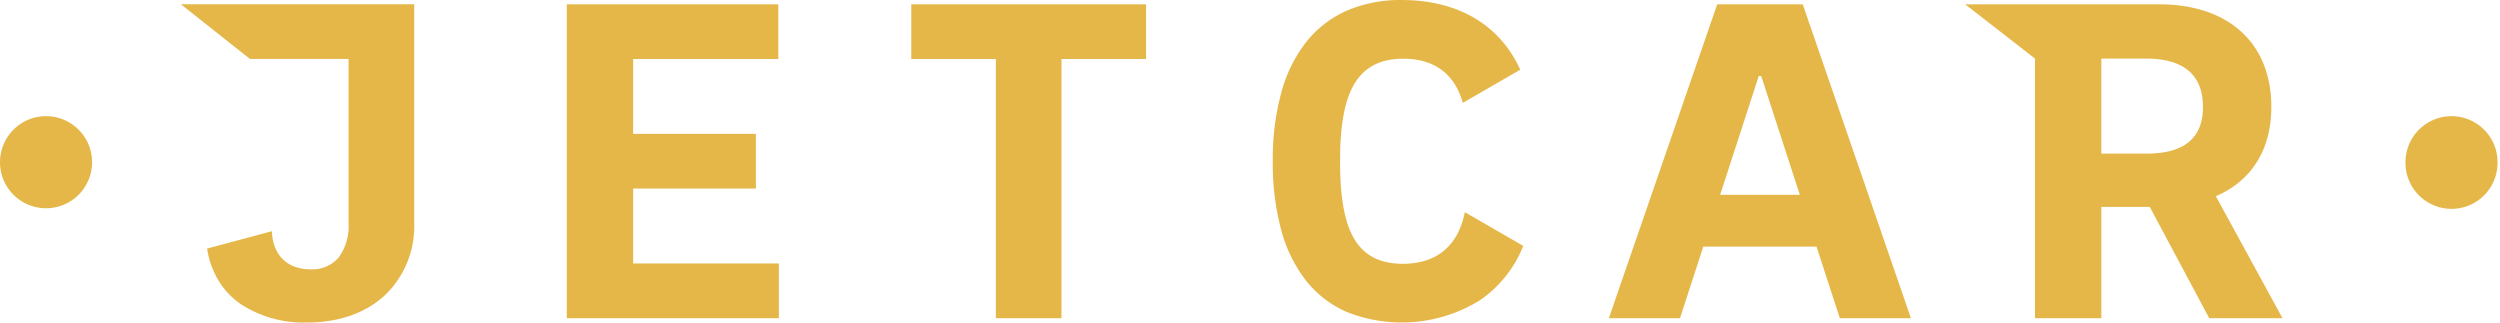 <svg xmlns="http://www.w3.org/2000/svg" width="310" height="40" viewBox="0 0 310 40"><g><g><path fill="#e5b748" d="M0 20.19a5.709 5.709 0 1 1 11.417 0A5.709 5.709 0 0 1 0 20.19zm298.28 0a5.709 5.709 0 1 1 11.417 0 5.709 5.709 0 0 1-11.418 0zm-228 19.267V.534h26.227v6.785H78.509v9.277H93.73v6.786H78.509v9.29h18.074v6.785zm53.208 0V7.32h-10.49V.534h29.114v6.785h-10.49v32.138zm89.808-15.3h9.883L218.39 9.43h-.304zm14.843 15.3l-2.889-8.875h-14.043l-2.889 8.875H199.5L212.934.534h10.606l13.415 38.923zm32.426-20.408h5.588c4.714 0 7.013-1.94 7.013-5.797 0-3.877-2.3-5.987-7.051-5.987h-5.55zm13.38 20.408l-7.372-13.798h-6.006v13.798h-8.23V7.262L243.682.534h24.013c8.837 0 13.95 4.98 13.95 12.715 0 5.32-2.452 9.18-6.88 11.08l8.267 15.128zM29.88 37.73a9.694 9.694 0 0 1-2.736-2.861 10.782 10.782 0 0 1-1.46-4.048l8.028-2.15c.116 2.958 1.904 4.723 4.781 4.723a4.313 4.313 0 0 0 3.497-1.456 6.604 6.604 0 0 0 1.233-4.265V7.31H30.997L22.434.531h28.93v27.142a11.838 11.838 0 0 1-3.693 8.991c-2.378 2.177-5.695 3.328-9.593 3.328a14.31 14.31 0 0 1-8.198-2.262zm137.044.92a13.113 13.113 0 0 1-5.011-3.896 17.671 17.671 0 0 1-3.056-6.28 31.917 31.917 0 0 1-1.033-8.48 31.525 31.525 0 0 1 1.052-8.496c.6-2.278 1.65-4.413 3.087-6.28a13.207 13.207 0 0 1 5.016-3.883 16.77 16.77 0 0 1 6.837-1.333c6.955 0 12.174 3.069 14.694 8.641l-7.127 4.115c-.983-3.583-3.534-5.477-7.376-5.477-2.913 0-4.935 1.087-6.179 3.32-1.131 2.034-1.659 5.02-1.659 9.394 0 4.443.532 7.455 1.674 9.48 1.228 2.176 3.225 3.235 6.106 3.235 4.196 0 6.856-2.213 7.694-6.4l7.243 4.181a14.899 14.899 0 0 1-5.372 6.741 18.423 18.423 0 0 1-16.588 1.419z"></path></g></g></svg>
